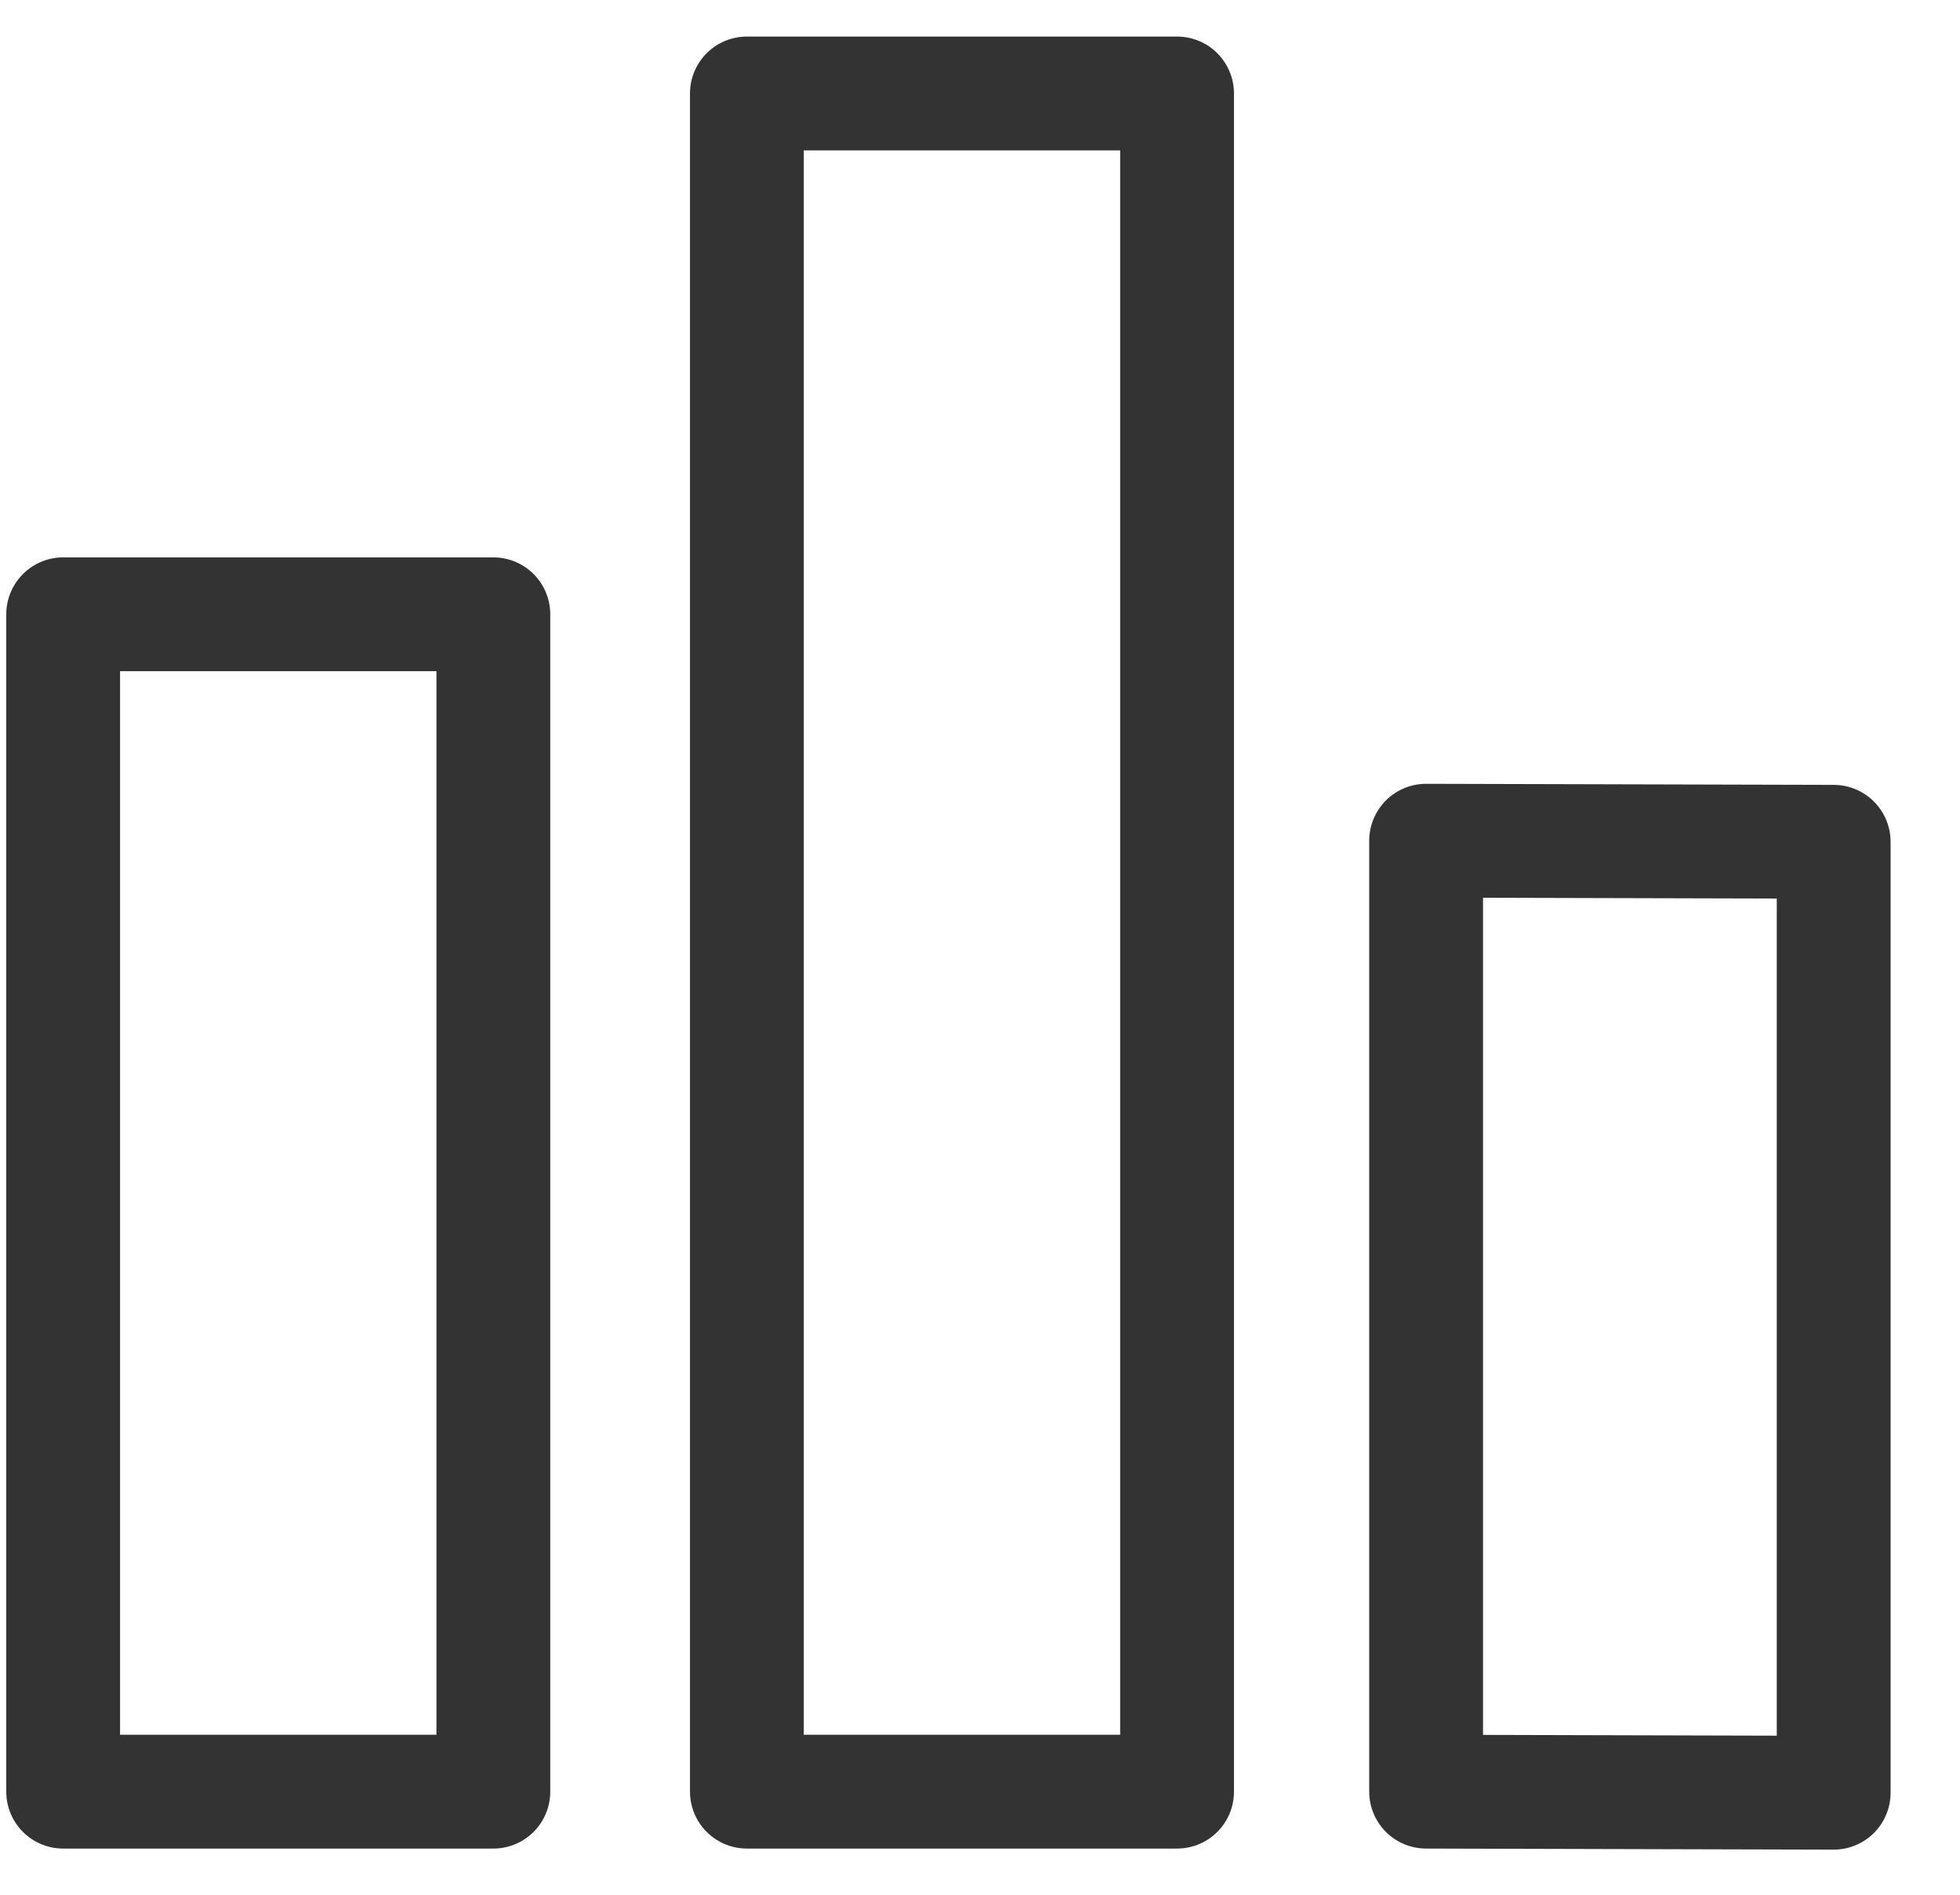 <svg width="30" height="29" viewBox="0 0 31 29" fill="none" xmlns="http://www.w3.org/2000/svg">
<path d="M0.999 9.232H7.803V27.853H0.999V9.232Z" stroke="#333333" stroke-width="1.8" stroke-linecap="round" stroke-linejoin="round"/>
<path d="M11.813 0.995H18.617V27.853H11.813V0.995Z" stroke="#333333" stroke-width="1.8" stroke-linecap="round" stroke-linejoin="round"/>
<path d="M22.556 12.813L29.002 12.83V27.87L22.556 27.853V12.813Z" stroke="#333333" stroke-width="1.8" stroke-linecap="round" stroke-linejoin="round"/>
</svg>
